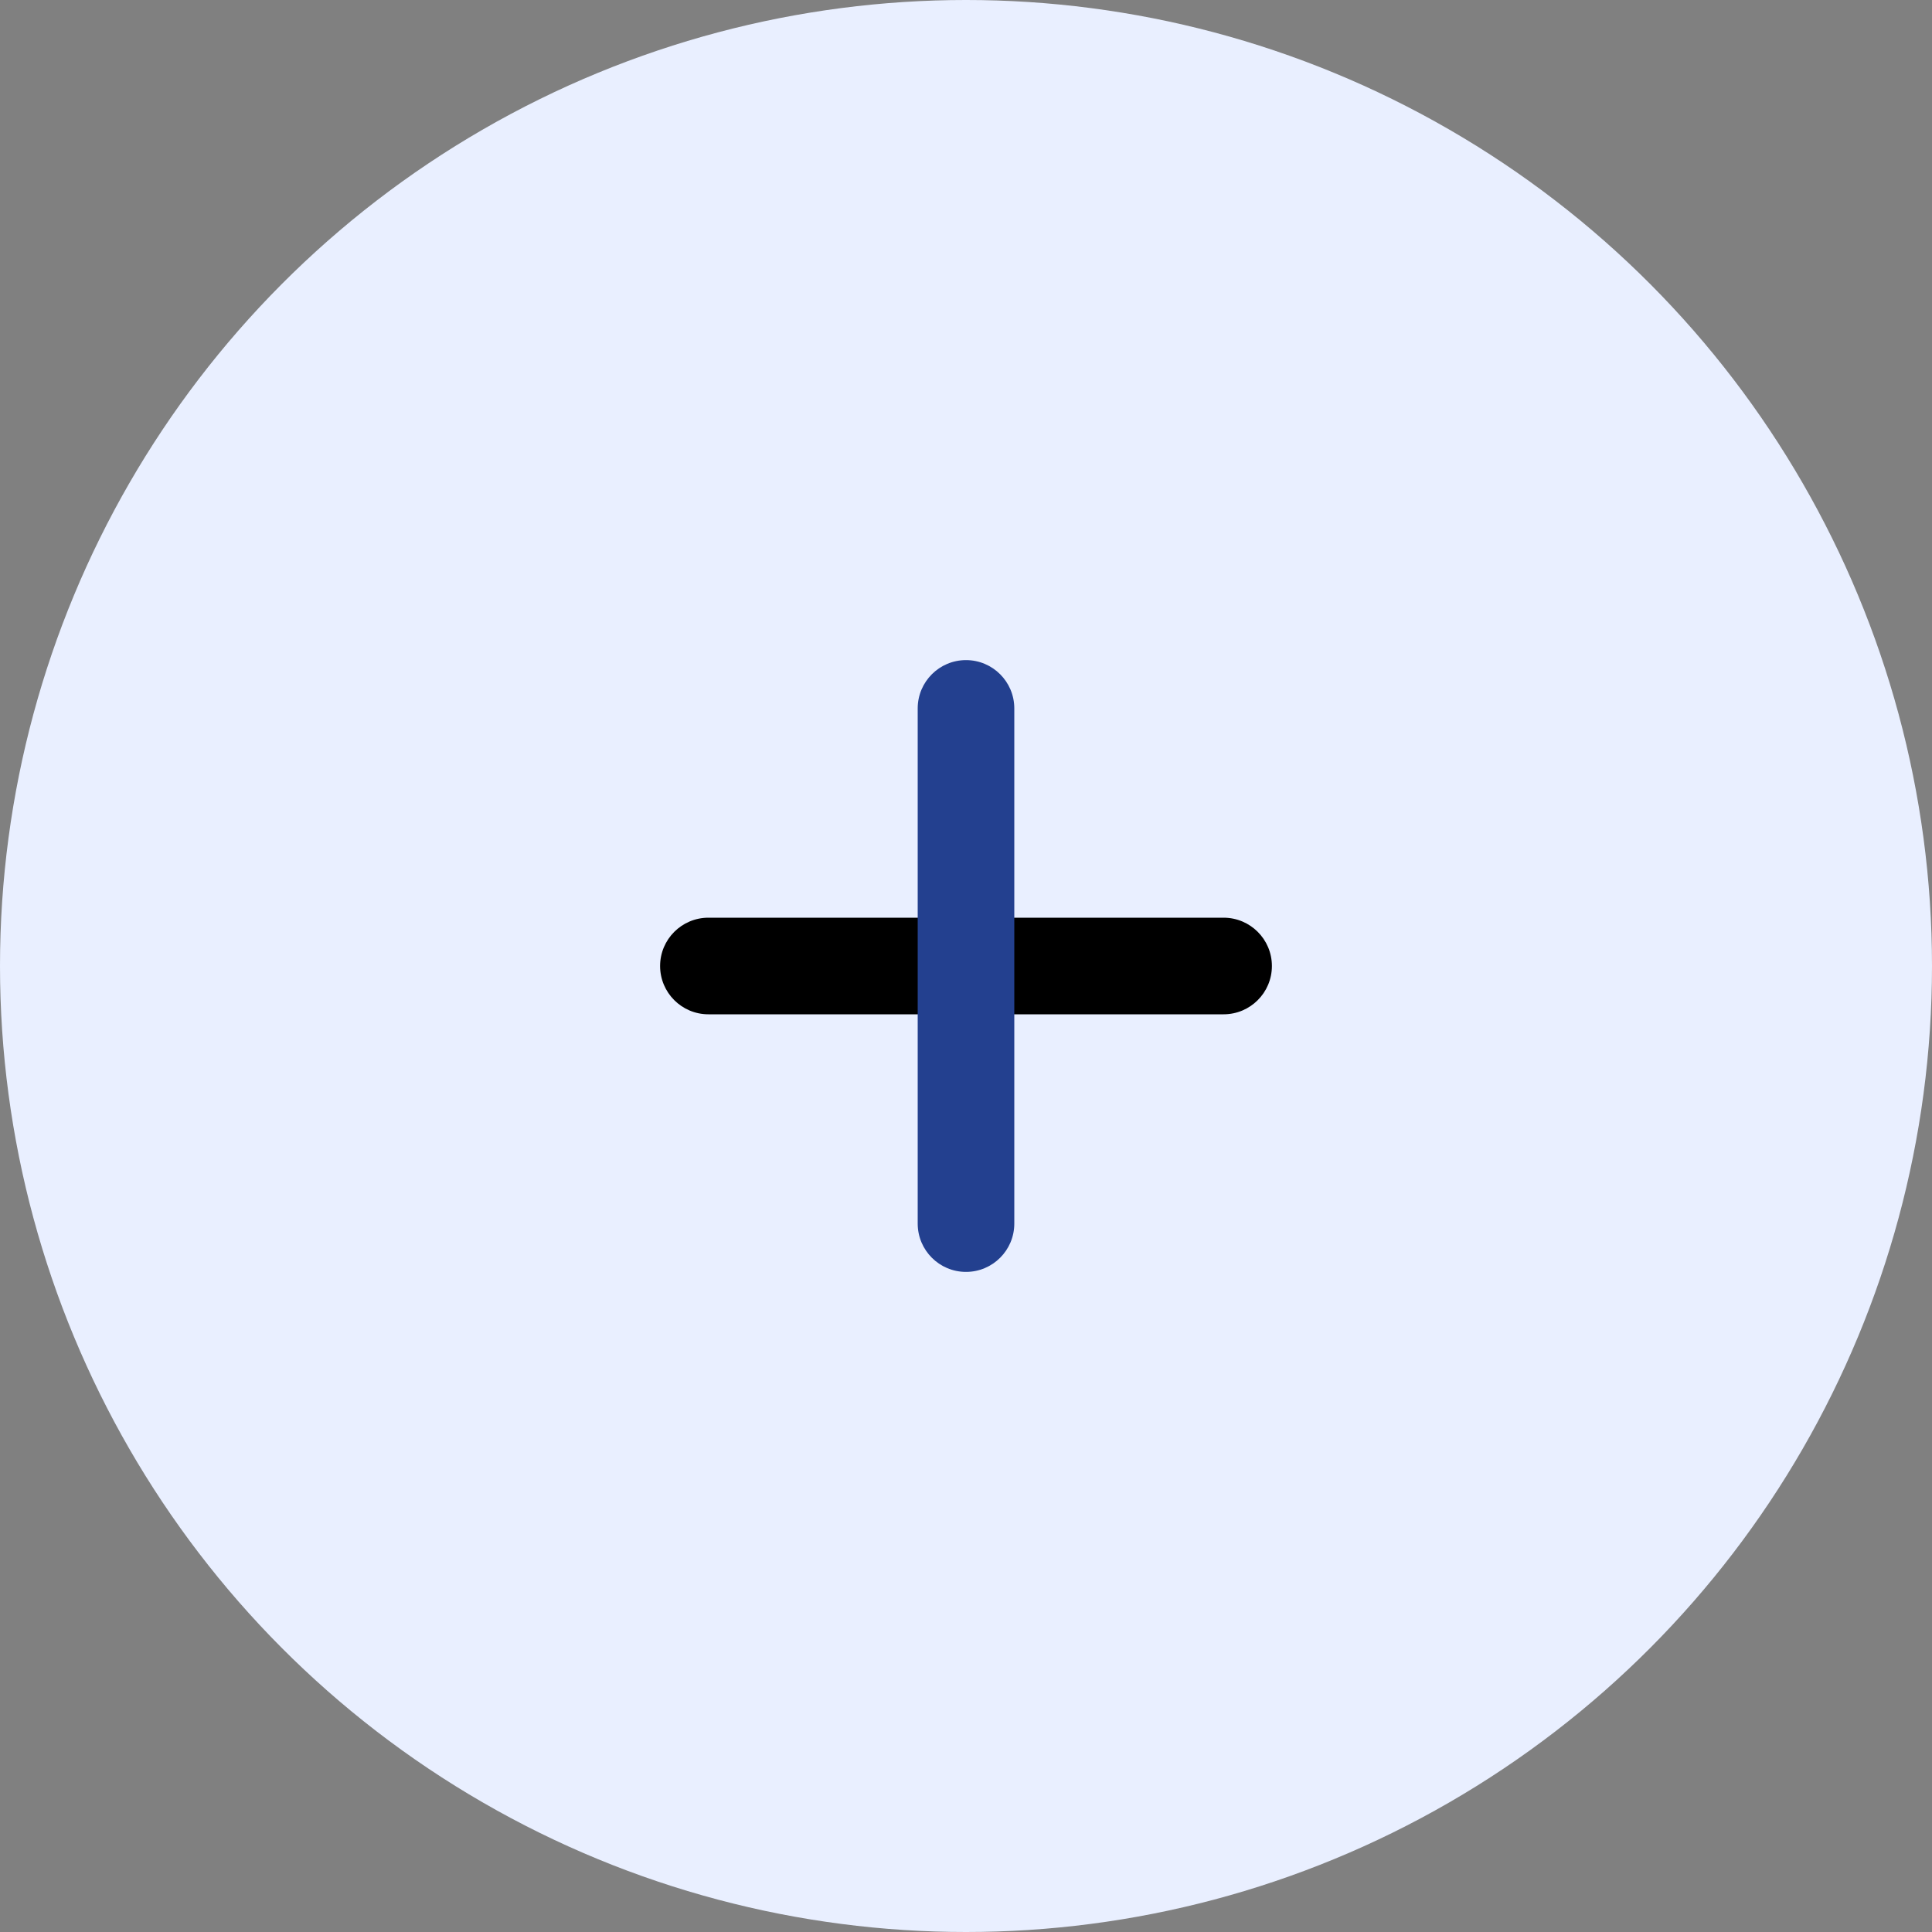 <svg width="30" height="30" viewBox="0 0 30 30" fill="none" xmlns="http://www.w3.org/2000/svg">
<rect x="0" y="0" width="30" height="30" fill="#808080" stroke="none"/>
<circle cx="15" cy="15" r="15" fill="#E9EFFF"/>
<path d="M11 14.25C10.586 14.25 10.25 14.586 10.25 15C10.25 15.414 10.586 15.75 11 15.75V14.25ZM19 15.75C19.414 15.75 19.75 15.414 19.75 15C19.75 14.586 19.414 14.25 19 14.25V15.75ZM11 15.75H19V14.25H11V15.75Z" fill="black"/>
<path d="M15.75 11C15.75 10.586 15.414 10.25 15 10.25C14.586 10.25 14.25 10.586 14.25 11L15.75 11ZM14.25 19C14.25 19.414 14.586 19.75 15 19.75C15.414 19.75 15.75 19.414 15.75 19H14.25ZM14.25 11L14.25 19H15.75L15.75 11L14.25 11Z" fill="#23408F"/>
</svg>

